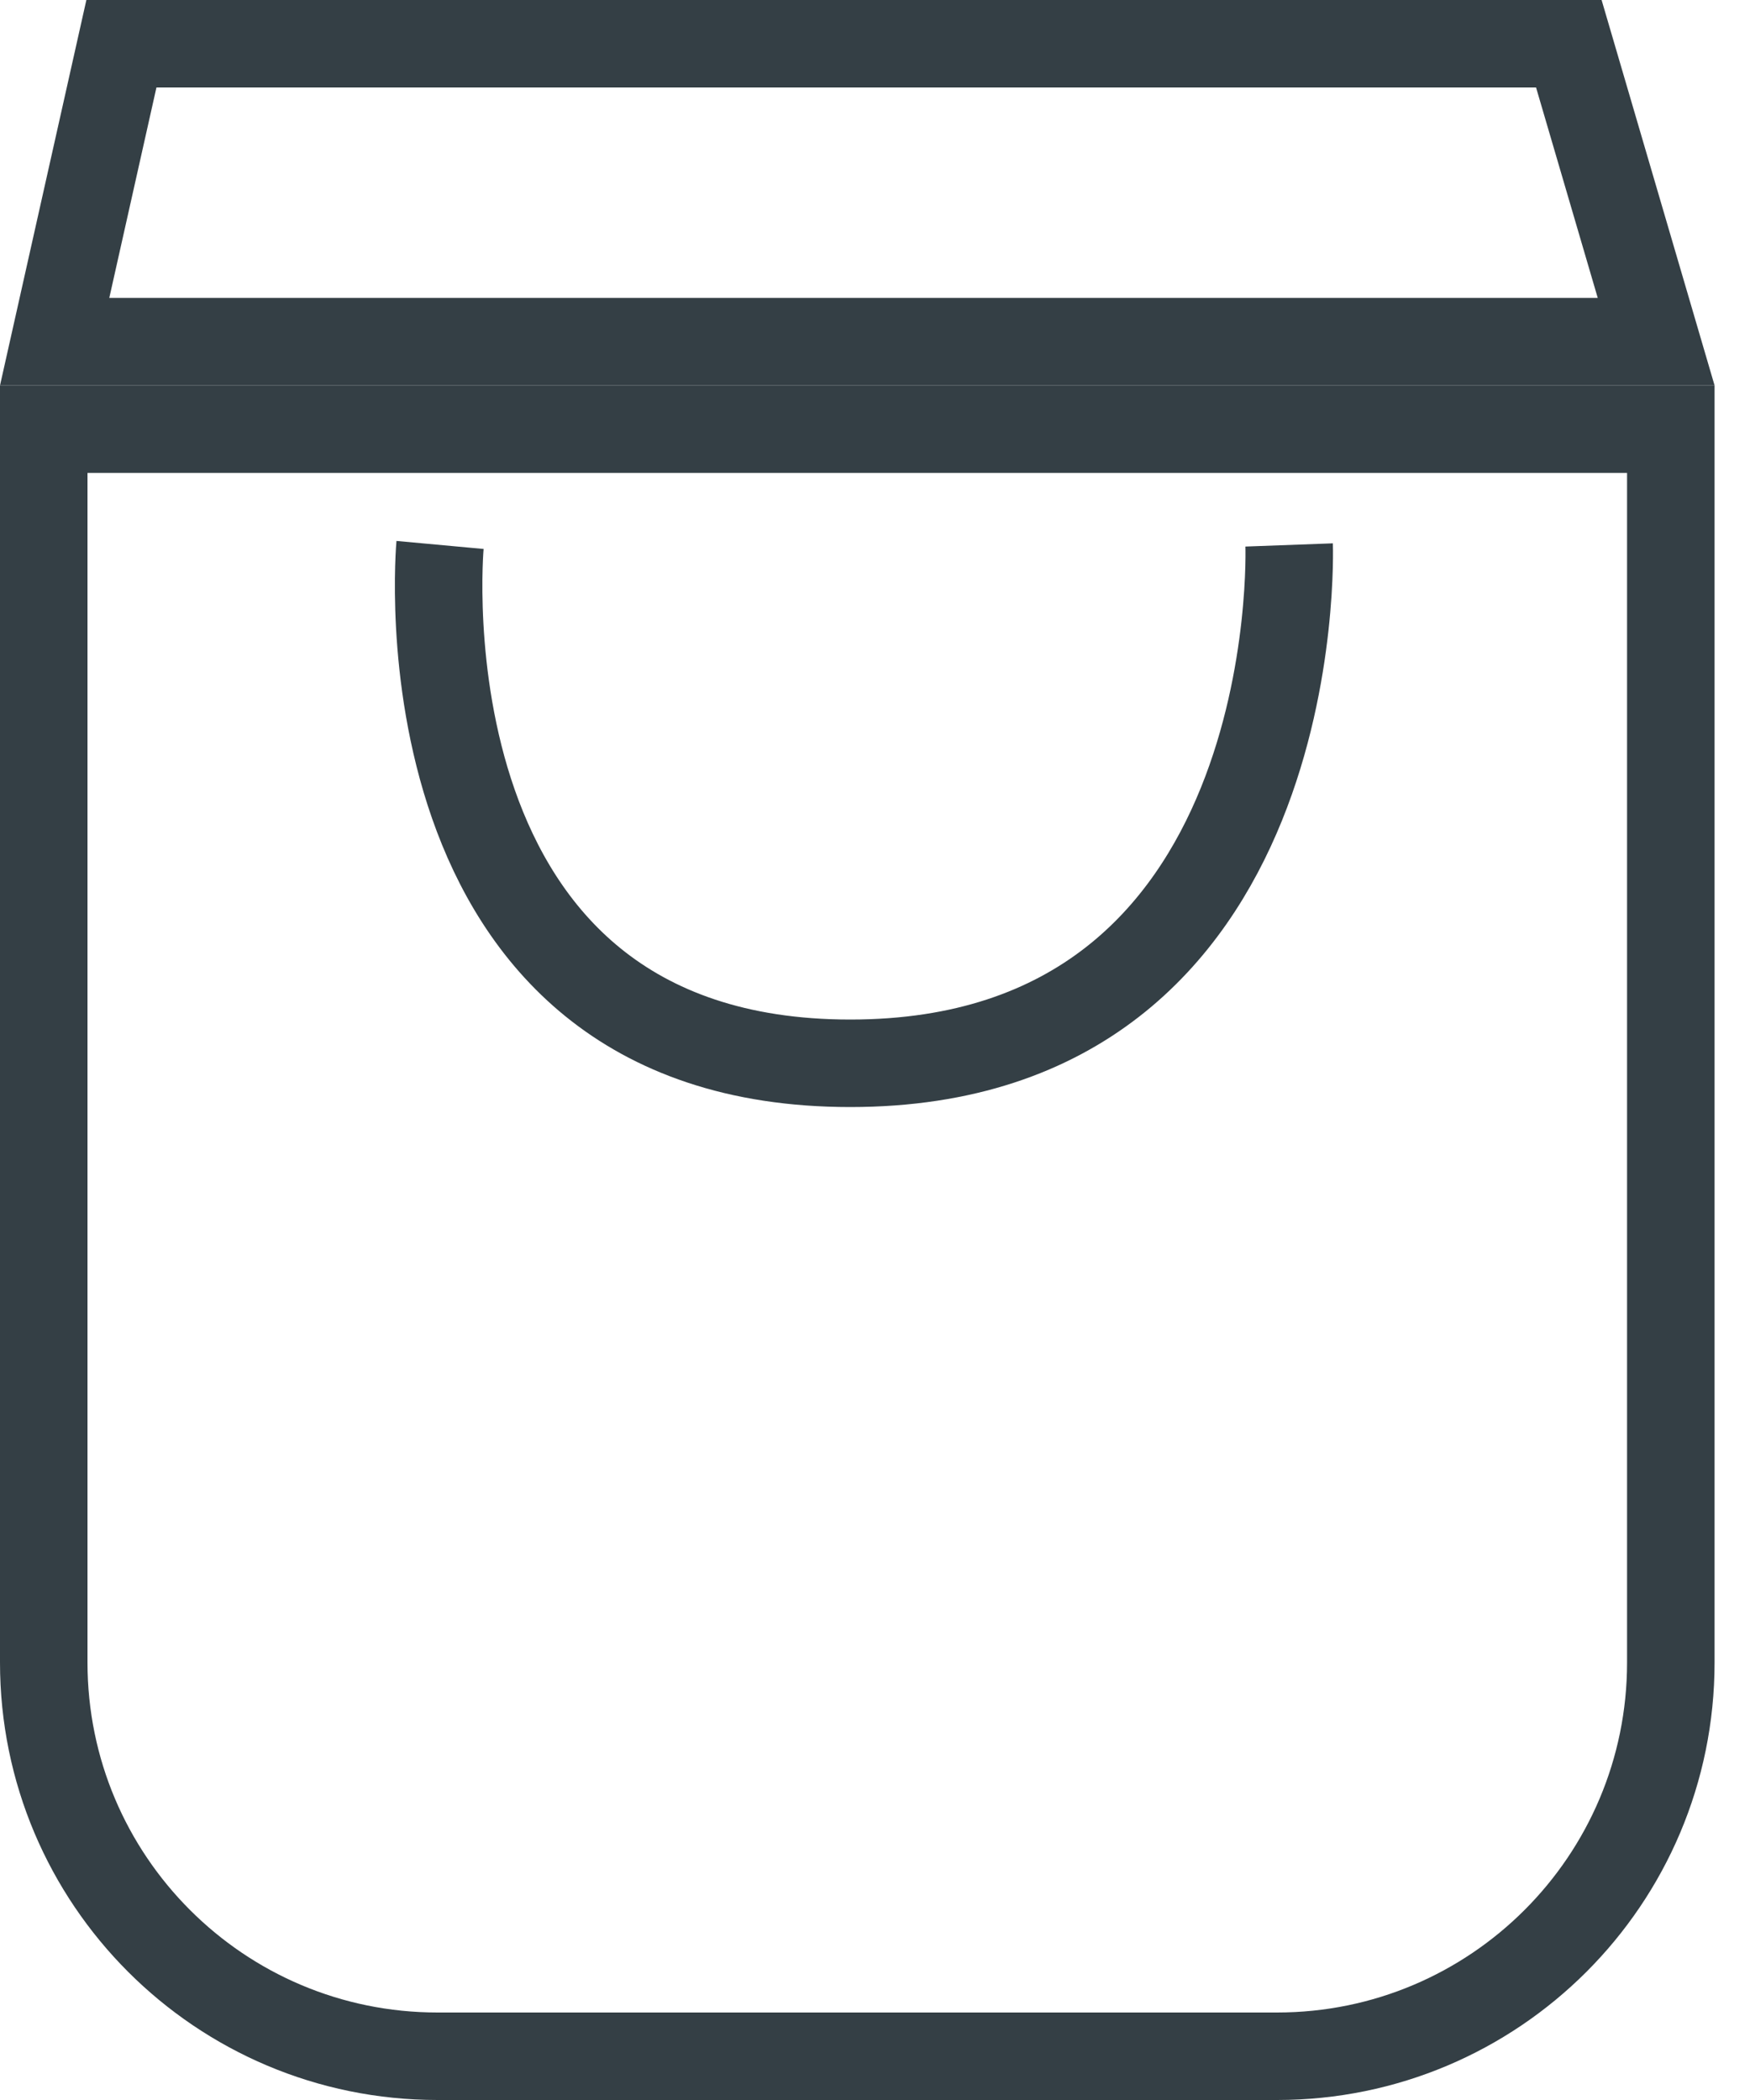 <svg width="40" height="48" viewBox="0 0 40 48" fill="none" xmlns="http://www.w3.org/2000/svg">
<path d="M1 9.81H38.19V38C38.19 42.971 34.16 47 29.19 47H10C5.029 47 1 42.971 1 38V9.81Z" stroke="#343F45" stroke-width="2"/>
<path d="M1.249 7.81L2.775 1H35.859L37.855 7.81H1.249Z" stroke="#343F45" stroke-width="2"/>
<path d="M10.058 12.456C10.058 12.456 8.967 24.304 19.435 24.304C29.902 24.304 29.466 12.456 29.466 12.456" stroke="#343F45" stroke-width="2"/>
</svg>
